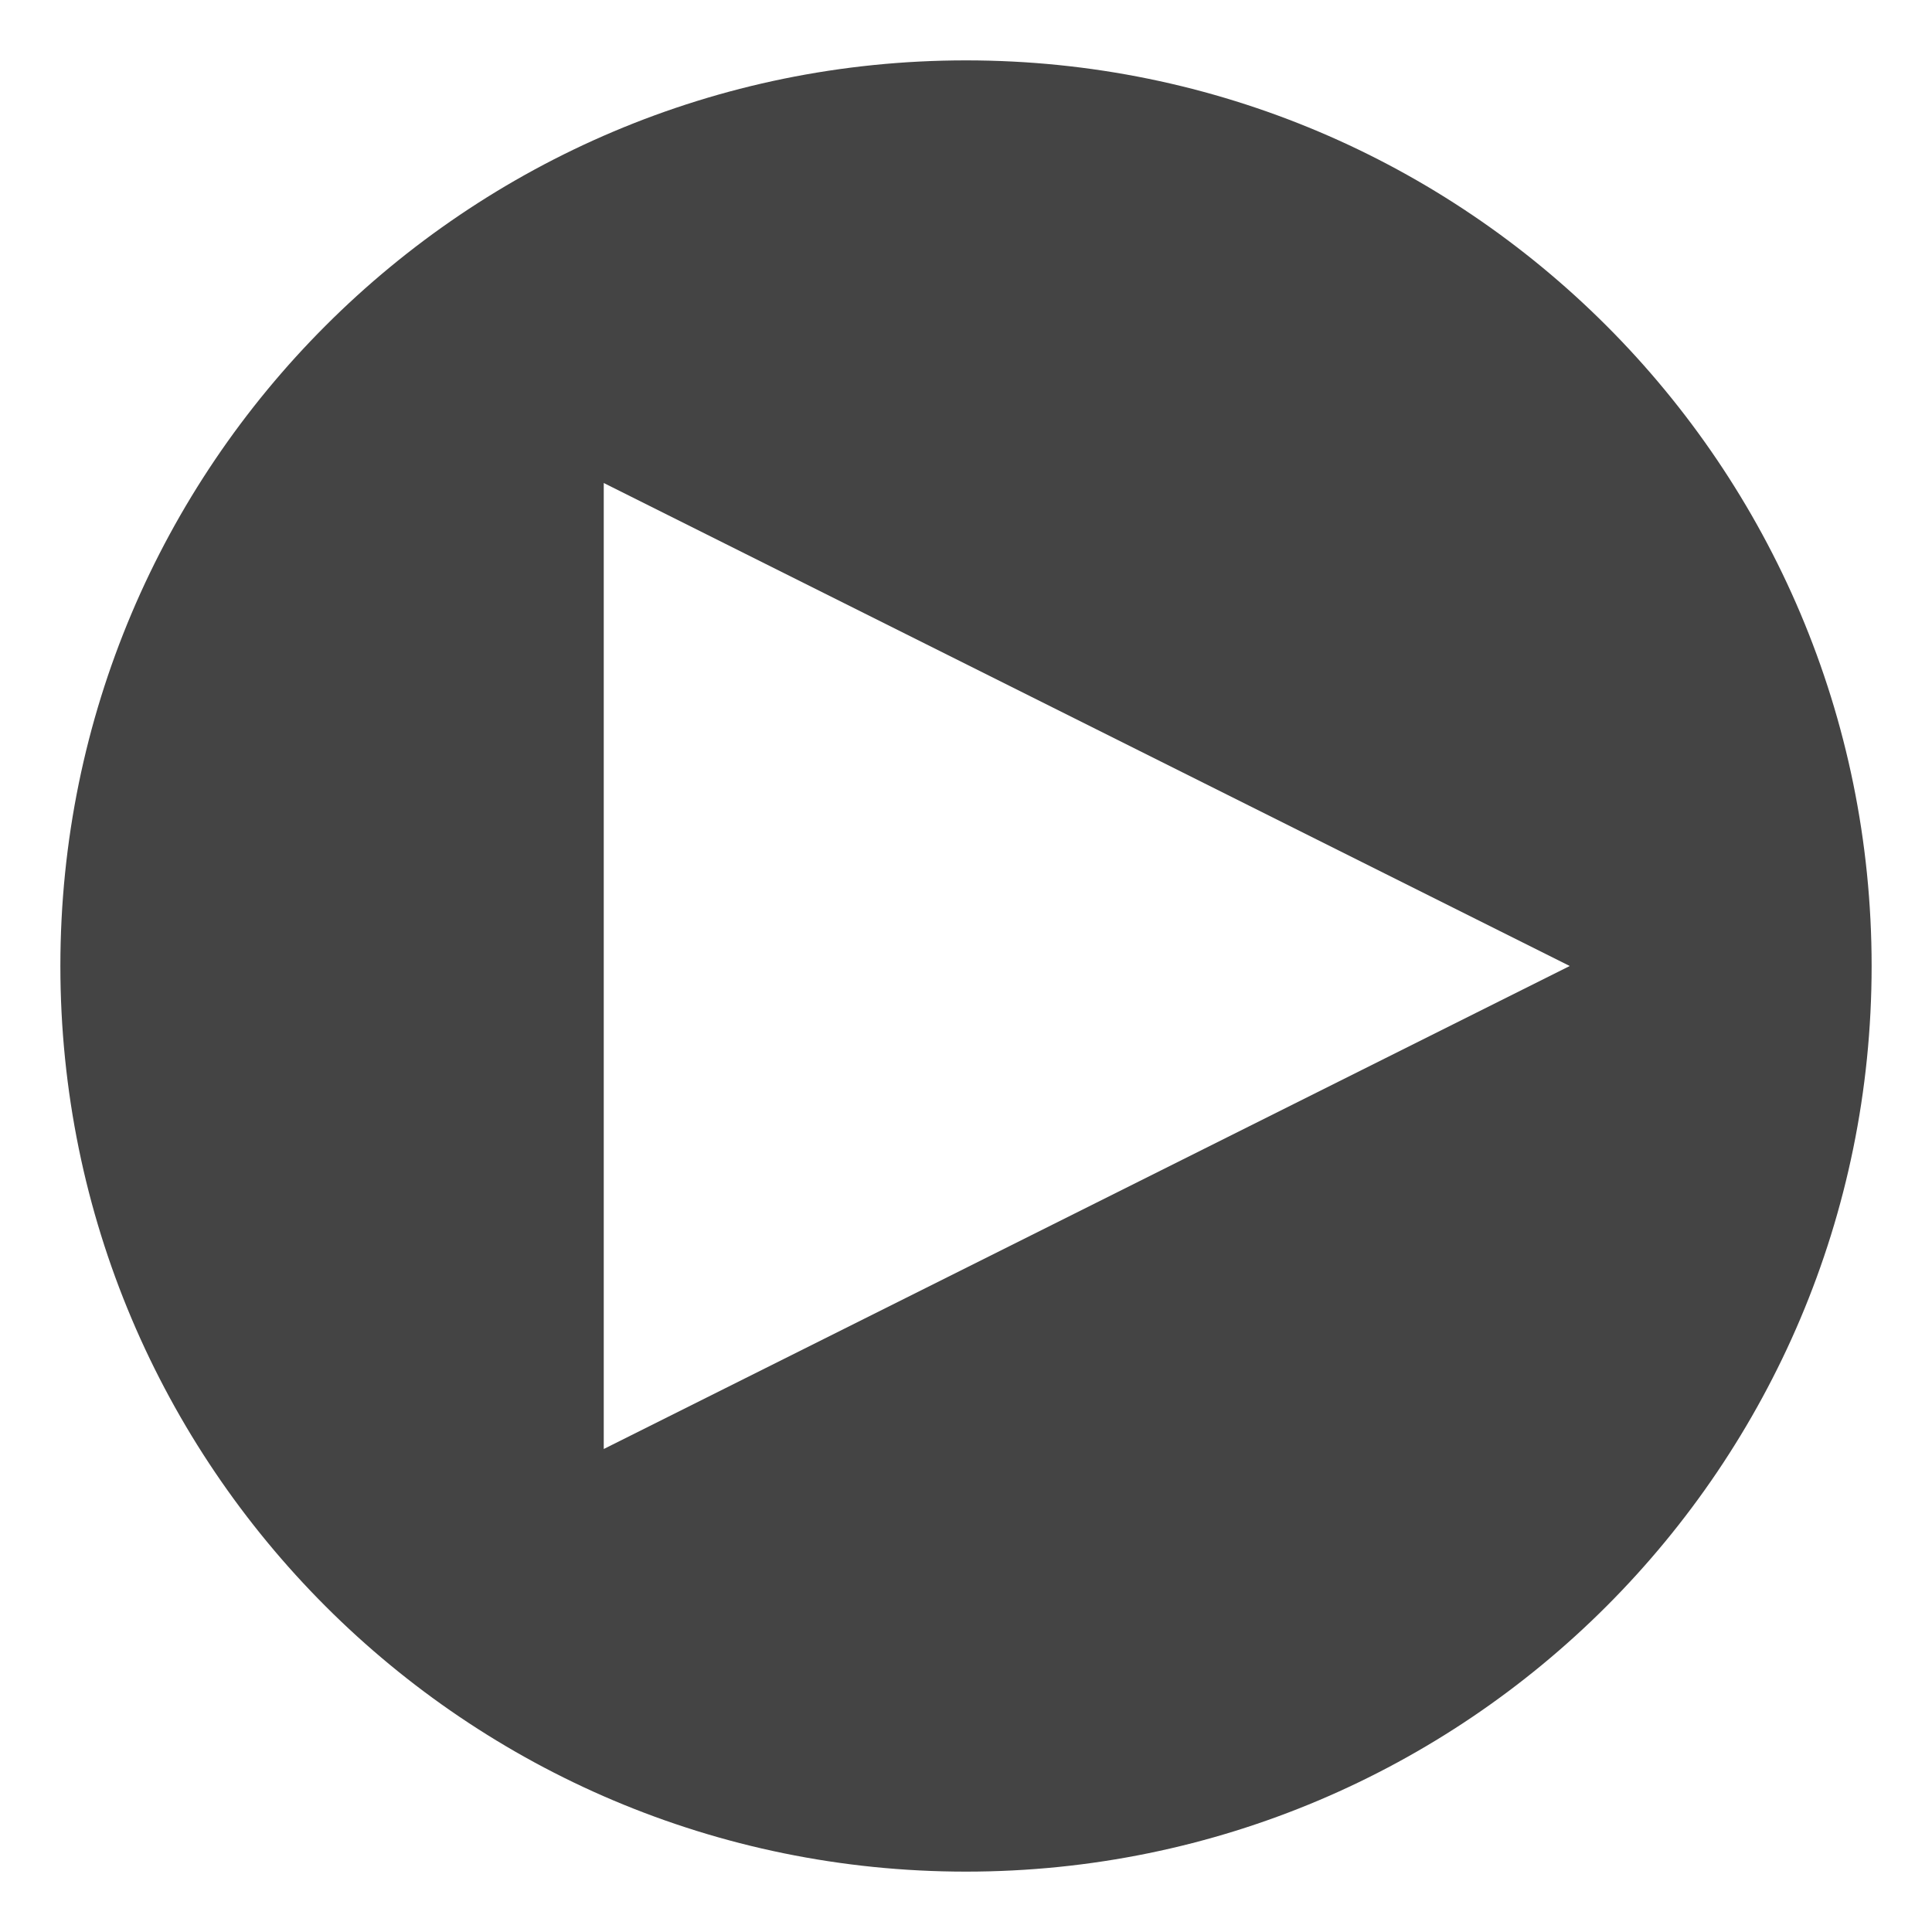<svg xmlns="http://www.w3.org/2000/svg" width="16" height="16" version="1.0">
 <g transform="translate(0,-284)">
  <path fill="#444" d="M 8,0.5 C 3.858,0.5 0.5,3.858 0.5,8 c 0,4.142 3.358,7.5 7.5,7.5 4.142,0 7.5,-3.358 7.5,-7.5 C 15.5,3.858 12.142,0.5 8,0.5 Z M 5,4 13,8 5,12 V 4.42 Z" transform="translate(0,284)"/>
 </g>
</svg>
